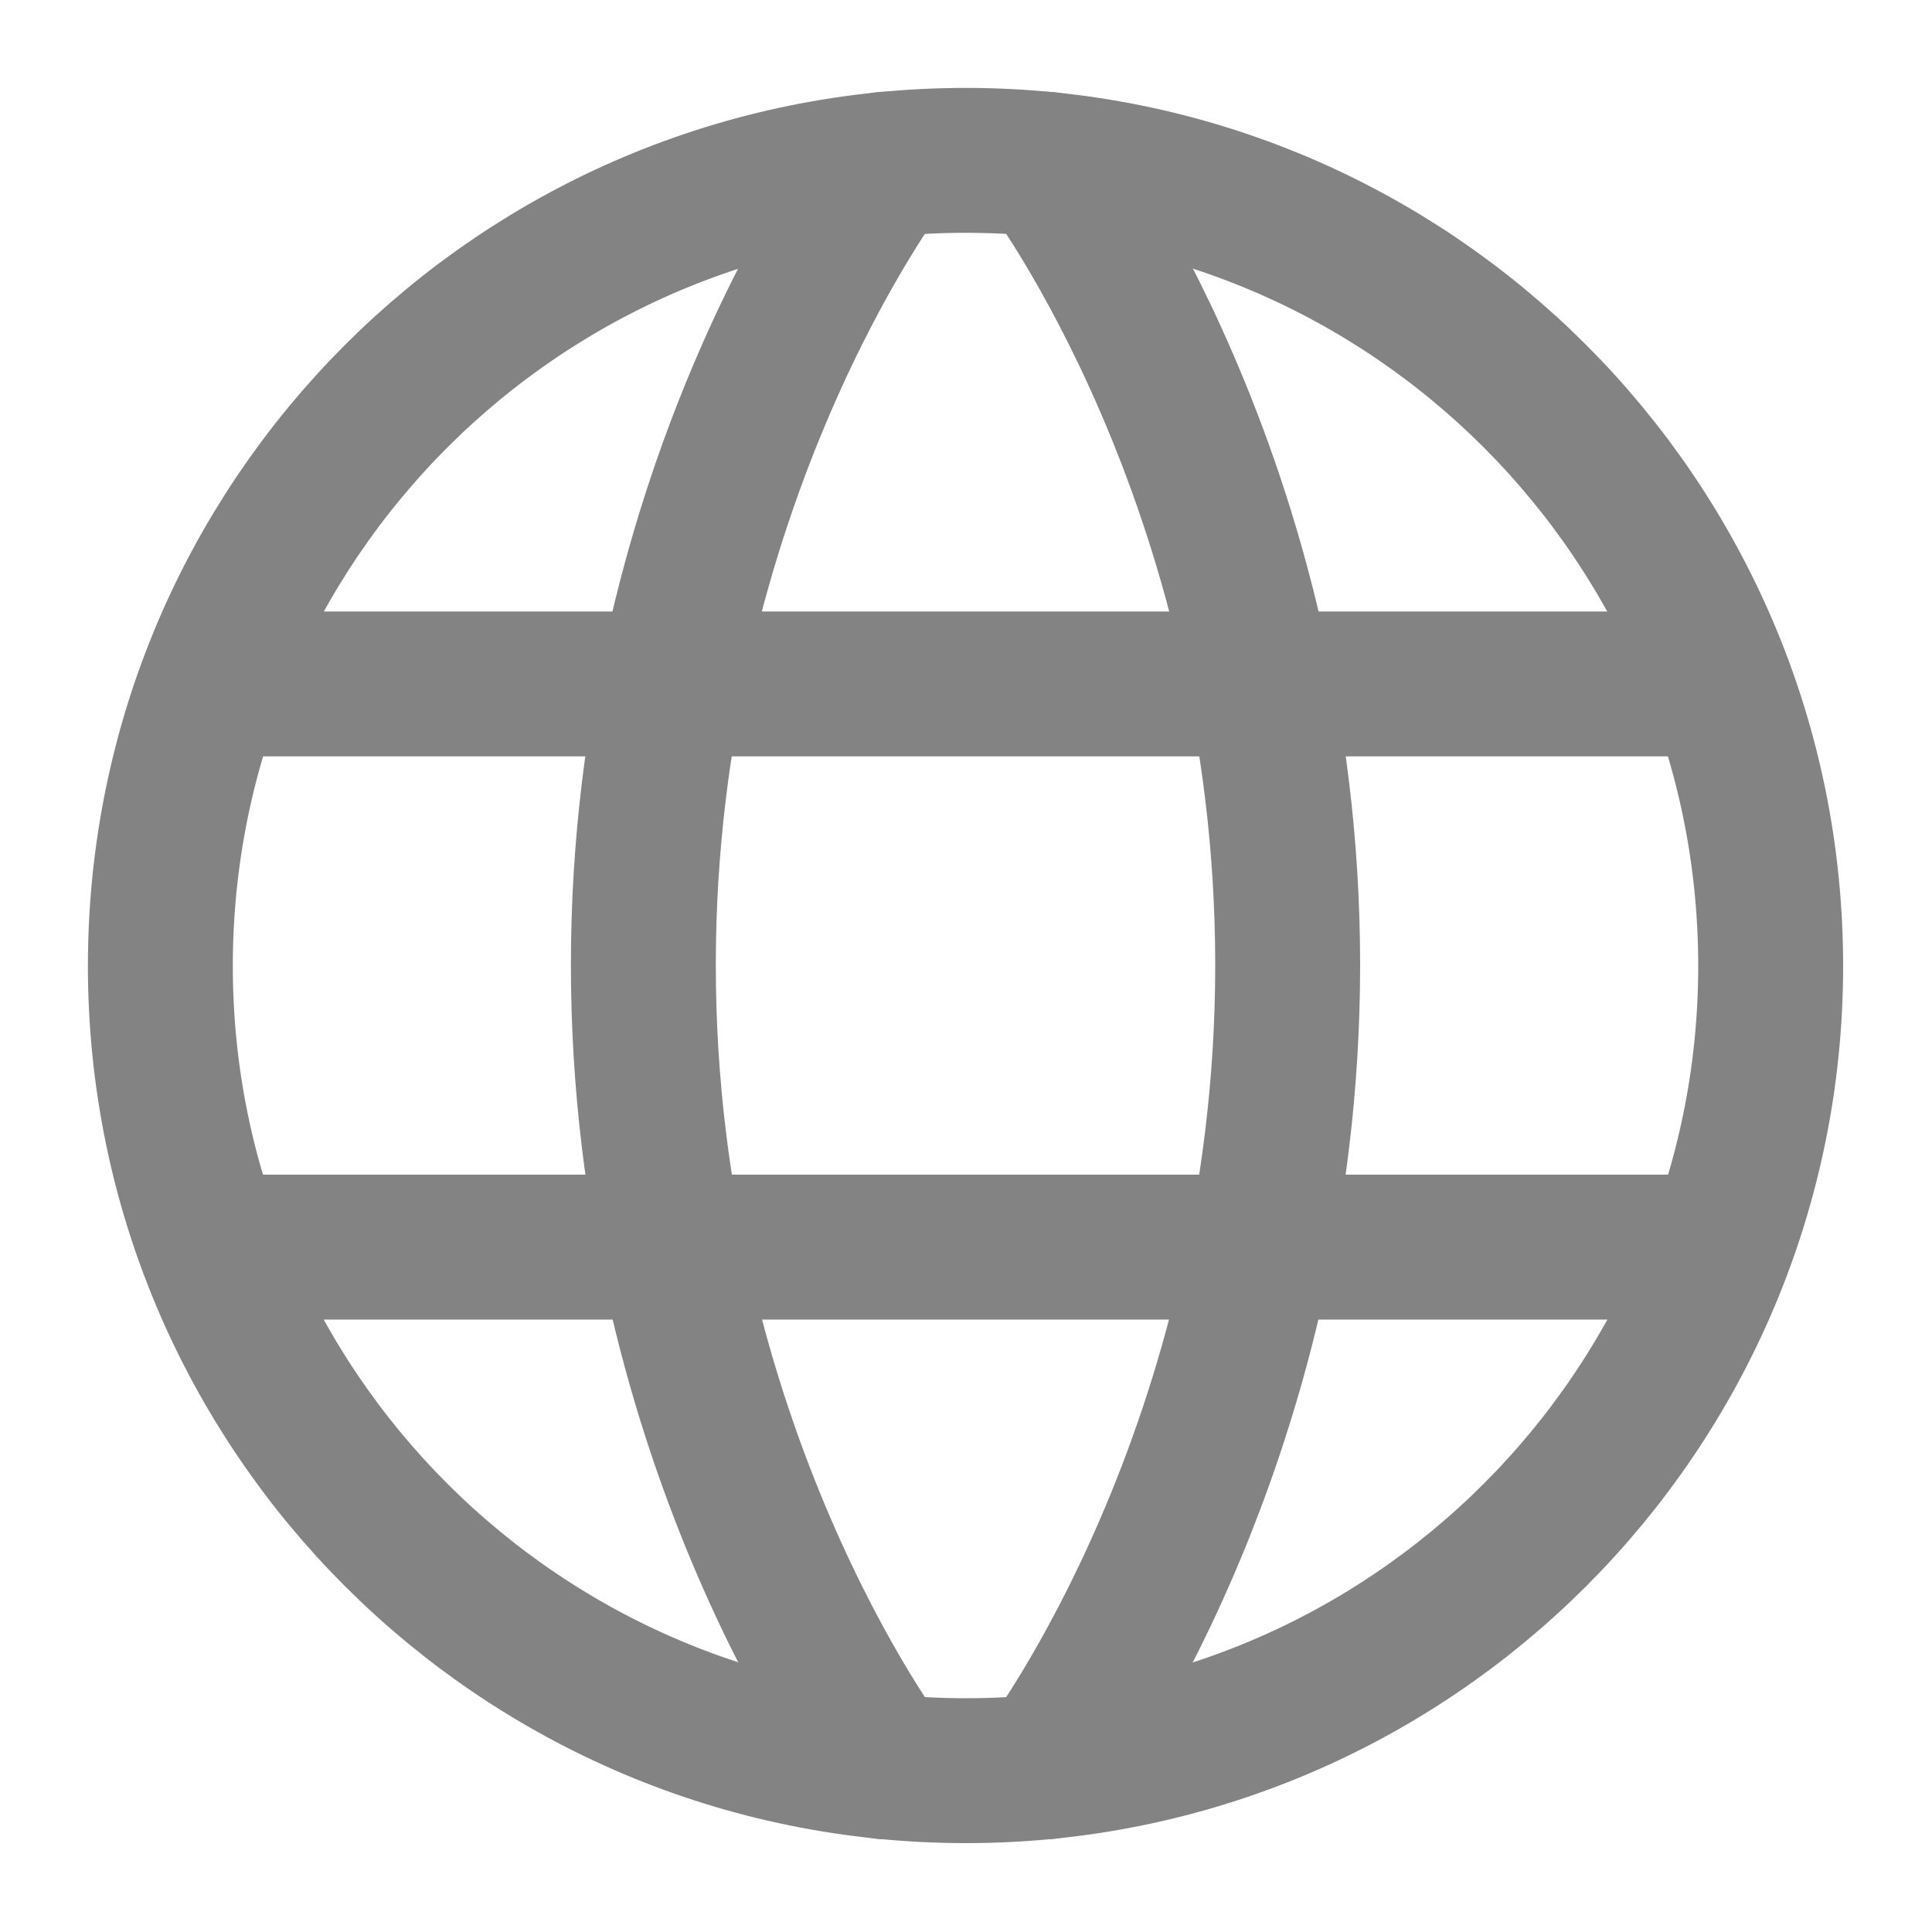 <svg width="20" height="20" viewBox="0 0 20 20" fill="none" xmlns="http://www.w3.org/2000/svg" xmlns:xlink="http://www.w3.org/1999/xlink">
	<desc>
			Created with Pixso.
	</desc>
	<defs>
		<clipPath id="clip422_339">
			<rect id="Lang" rx="-0.5" width="19" height="19" transform="translate(0.5 0.5)" fill="white" fill-opacity="0"/>
		</clipPath>
	</defs>
	<rect id="Lang" rx="-0.5" width="19" height="19" transform="translate(0.5 0.5)" fill="#FFFFFF" fill-opacity="0"/>
	<g clip-path="url(#clip422_339)">
		<path id="Vector" d="M10 18.33C14.6 18.33 18.33 14.6 18.33 10C18.33 5.39 14.6 1.66 10 1.66C5.39 1.66 1.66 5.39 1.66 10C1.66 14.6 5.39 18.33 10 18.33Z" stroke="#838383" stroke-opacity="1" stroke-width="1.5" stroke-linejoin="round"/>
		<path id="Vector" d="M10.83 1.7C10.83 1.7 13.33 4.99 13.33 9.99C13.33 14.99 10.83 18.29 10.83 18.29" stroke="#838383" stroke-opacity="1" stroke-width="1.5" stroke-linejoin="round" stroke-linecap="round"/>
		<path id="Vector" d="M9.16 18.29C9.16 18.29 6.66 14.99 6.66 9.99C6.66 4.99 9.16 1.7 9.16 1.7" stroke="#838383" stroke-opacity="1" stroke-width="1.5" stroke-linejoin="round" stroke-linecap="round"/>
		<path id="Vector" d="M2.19 12.91L17.8 12.91" stroke="#838383" stroke-opacity="1" stroke-width="1.5" stroke-linejoin="round" stroke-linecap="round"/>
		<path id="Vector" d="M2.19 7.08L17.8 7.08" stroke="#838383" stroke-opacity="1" stroke-width="1.5" stroke-linejoin="round" stroke-linecap="round"/>
	</g>
</svg>

